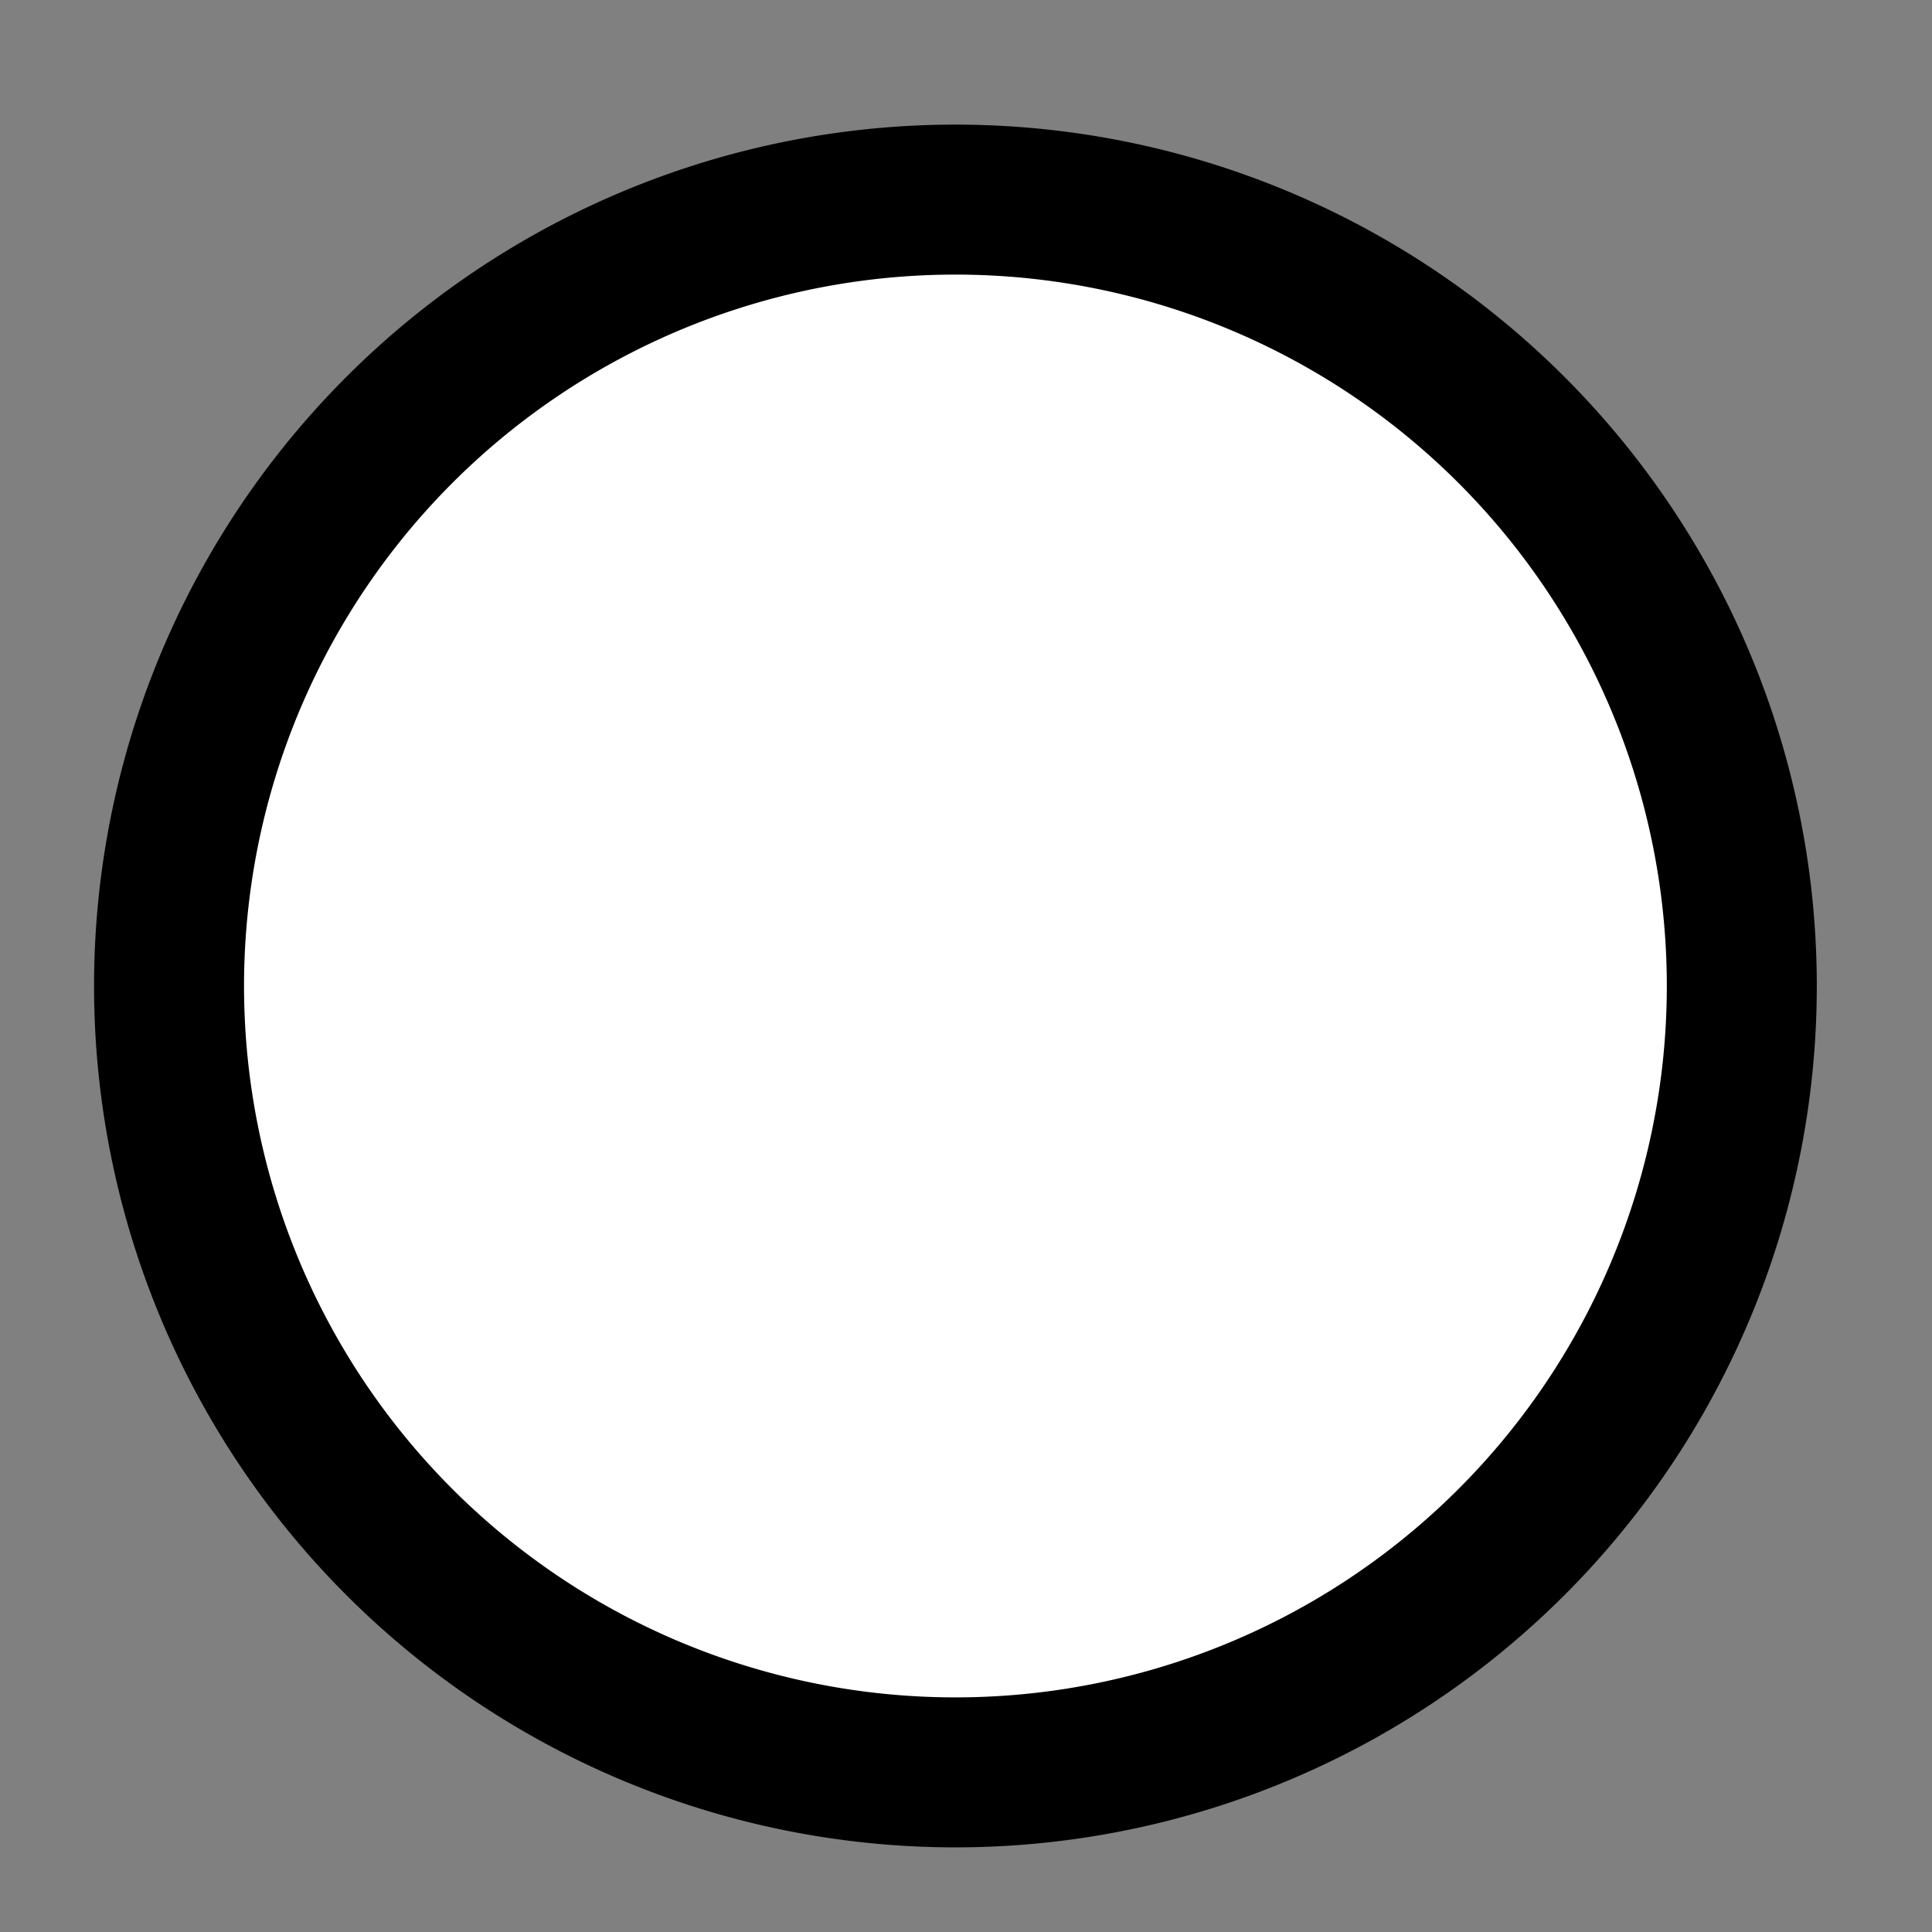 <?xml version="1.0" encoding="UTF-8" standalone="no"?>
<!-- Created with Inkscape (http://www.inkscape.org/) -->

<svg
   xmlns:dc="http://purl.org/dc/elements/1.1/"
   xmlns:cc="http://creativecommons.org/ns#"
   xmlns:rdf="http://www.w3.org/1999/02/22-rdf-syntax-ns#"
   xmlns:svg="http://www.w3.org/2000/svg"
   xmlns="http://www.w3.org/2000/svg"
   xmlns:sodipodi="http://sodipodi.sourceforge.net/DTD/sodipodi-0.dtd"
   xmlns:inkscape="http://www.inkscape.org/namespaces/inkscape"
   width="16"
   height="16"
   id="svg2"
   sodipodi:version="0.32"
   inkscape:version="0.48.2 r9819"
   version="1.0"
   sodipodi:docname="main.svg"
   inkscape:output_extension="org.inkscape.output.svg.inkscape"
   inkscape:export-filename="/home/mcv/git/haruhi/share/images/16/main.png"
   inkscape:export-xdpi="90"
   inkscape:export-ydpi="90">
  <rect width="100%" height="100%" fill="#808080" stroke="none"/>
  <defs
     id="defs4">
    <inkscape:perspective
       sodipodi:type="inkscape:persp3d"
       inkscape:vp_x="0 : 526.18109 : 1"
       inkscape:vp_y="0 : 1000 : 0"
       inkscape:vp_z="744.09448 : 526.18109 : 1"
       inkscape:persp3d-origin="372.04724 : 350.78739 : 1"
       id="perspective10" />
  </defs>
  <sodipodi:namedview
     id="base"
     pagecolor="#ffffff"
     bordercolor="#666666"
     borderopacity="1.0"
     gridtolerance="10000"
     guidetolerance="10"
     objecttolerance="10"
     inkscape:pageopacity="0.0"
     inkscape:pageshadow="2"
     inkscape:zoom="32"
     inkscape:cx="4.924824"
     inkscape:cy="5.7337201"
     inkscape:document-units="px"
     inkscape:current-layer="layer1"
     showgrid="true"
     inkscape:window-width="1914"
     inkscape:window-height="1030"
     inkscape:window-x="0"
     inkscape:window-y="26"
     inkscape:window-maximized="1">
    <inkscape:grid
       type="xygrid"
       id="grid2383"
       visible="true"
       enabled="true"
       spacingx="0.5px"
       spacingy="0.5px"
       originx="0px" />
  </sodipodi:namedview>
  <g
     inkscape:label="Layer 1"
     inkscape:groupmode="layer"
     id="layer1">
    <path
       sodipodi:type="arc"
       style="fill:#ffffff;stroke:#000000;stroke-width:1.192;stroke-linecap:round;stroke-miterlimit:4;stroke-opacity:1;stroke-dasharray:none;fill-opacity:1"
       id="path2985"
       sodipodi:cx="8.75"
       sodipodi:cy="8.75"
       sodipodi:rx="6.25"
       sodipodi:ry="6.25"
       d="m 4.19,4.475 a 6.25,6.25 0 1 1 -0.003,0.003"
       sodipodi:start="3.894744"
       sodipodi:end="10.177216"
       sodipodi:open="true"
       transform="matrix(1.042,0,0,1.042,-1.057,-1.104)" />
  </g>
</svg>
